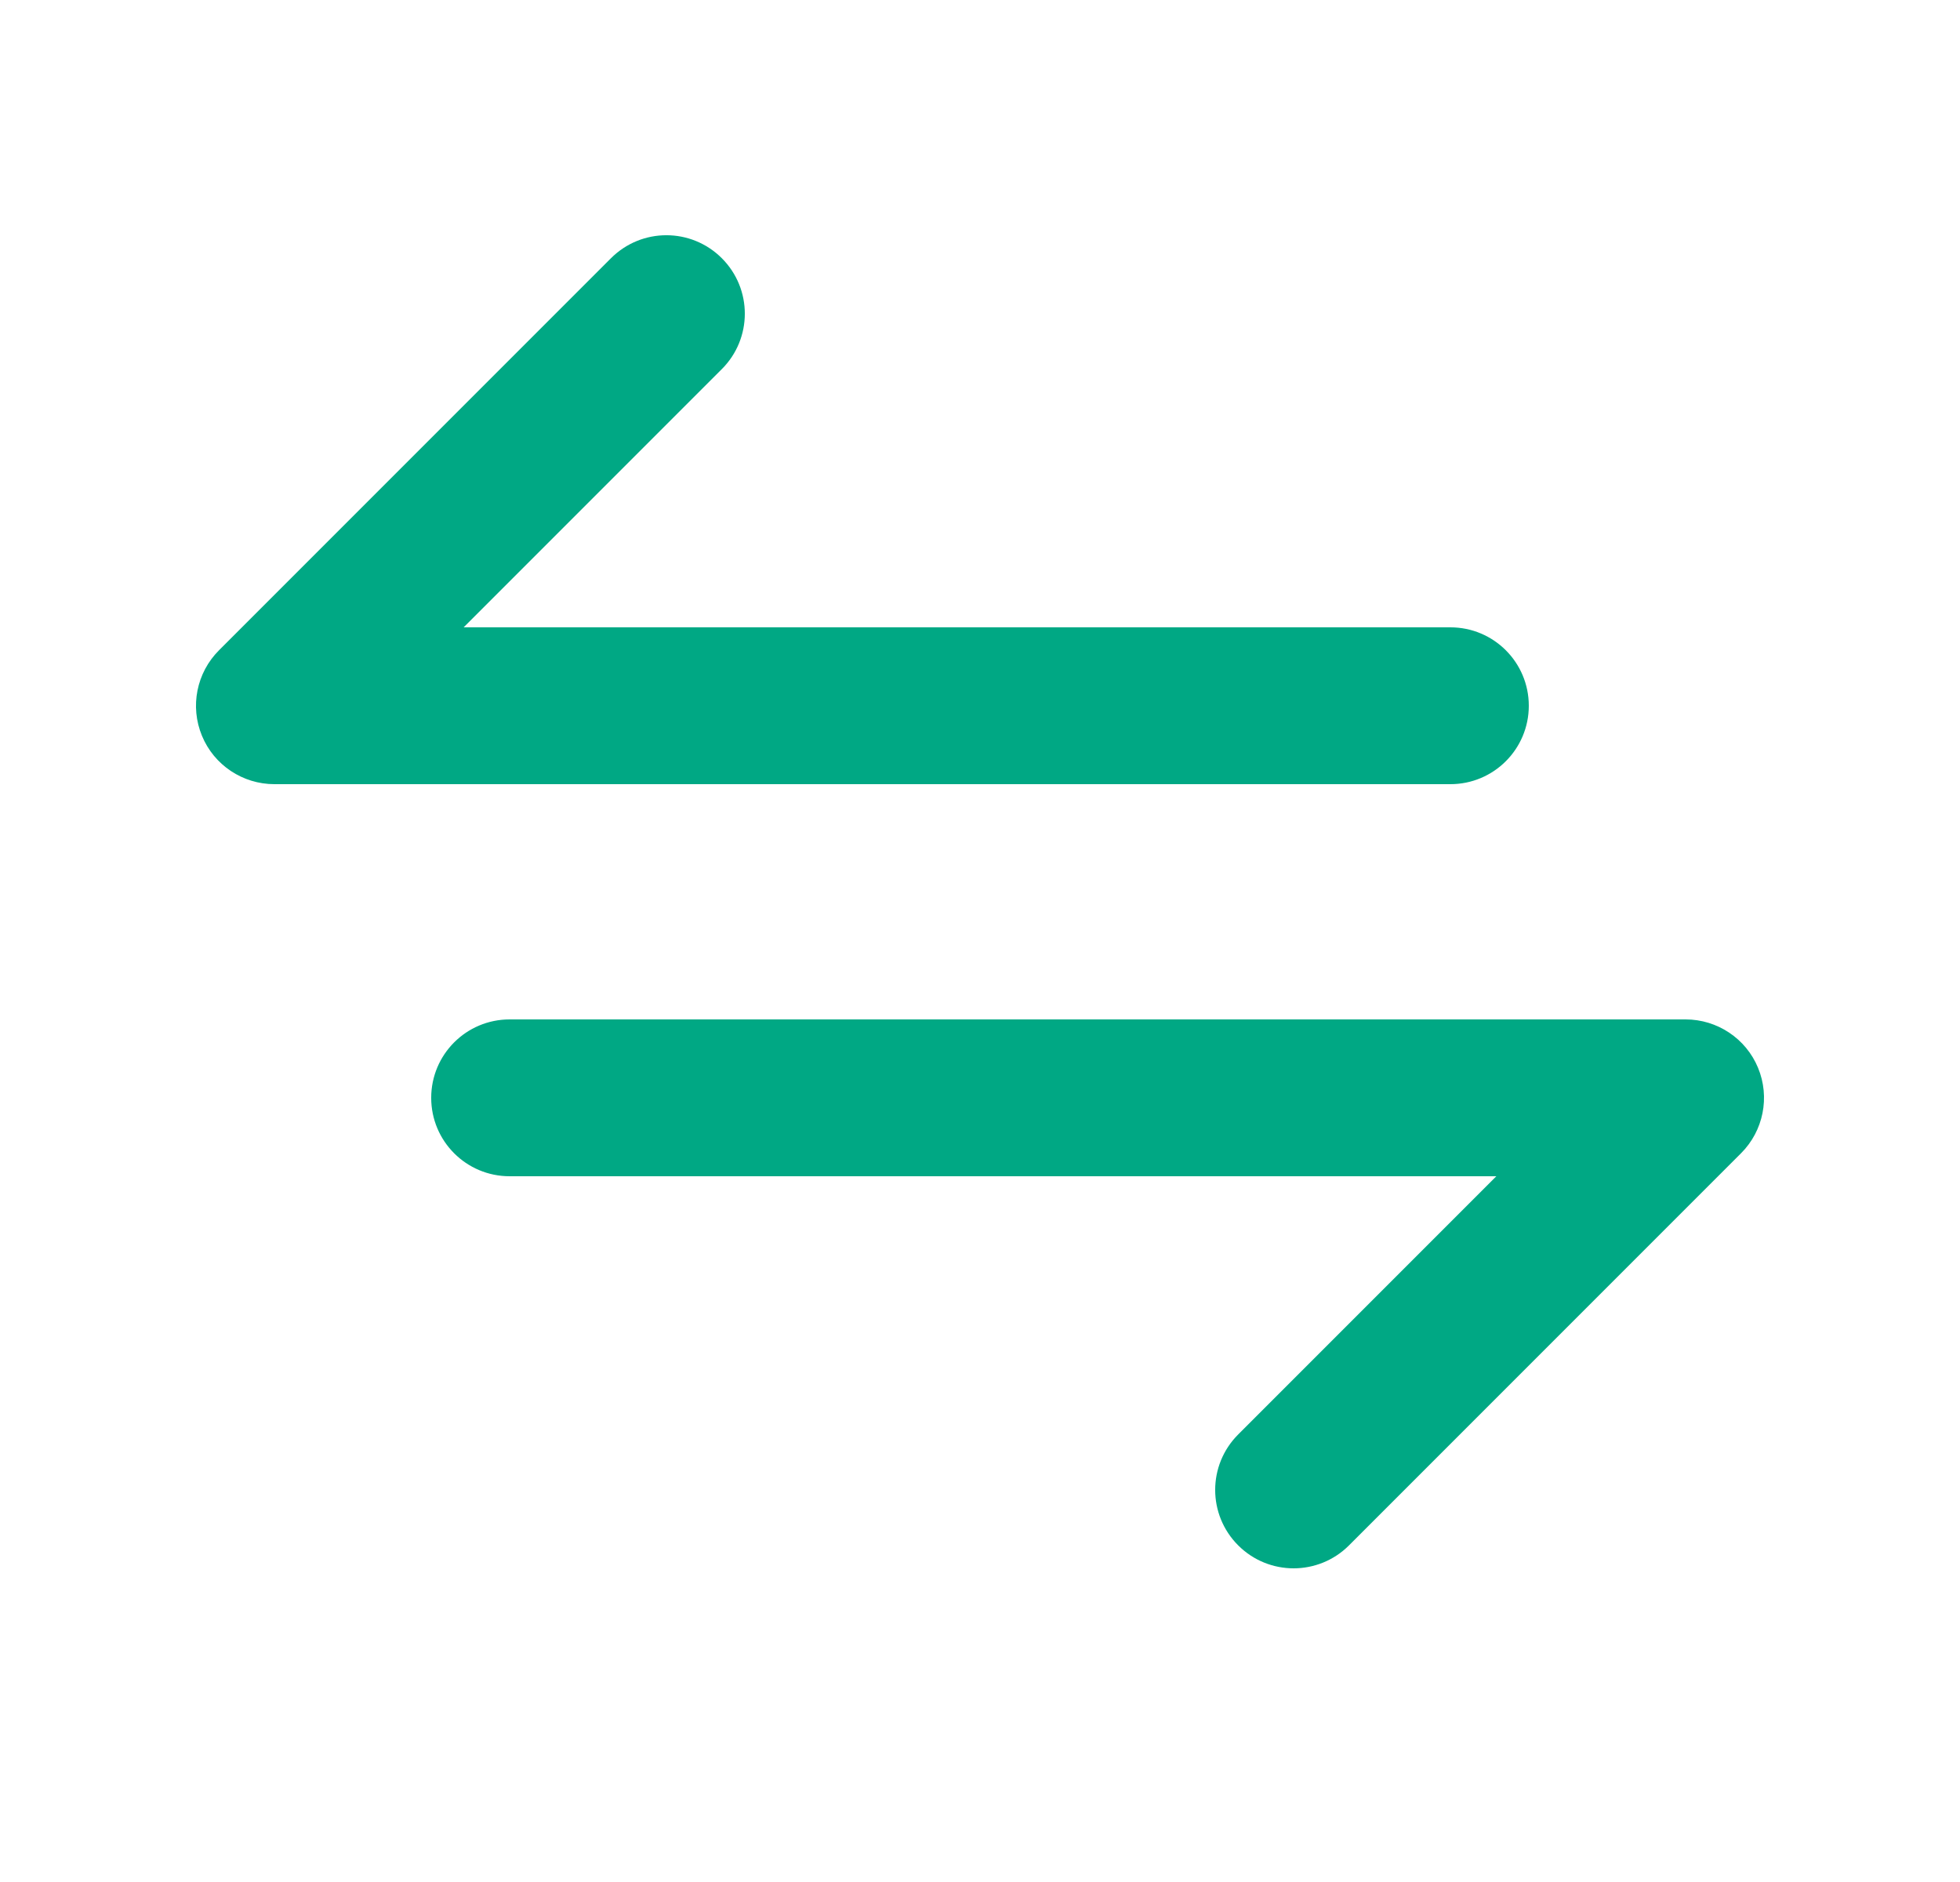 <svg width="25" height="24" viewBox="0 0 25 24" fill="none" xmlns="http://www.w3.org/2000/svg">
<path d="M16.5 20C16.244 20 15.988 19.902 15.793 19.707C15.402 19.316 15.402 18.684 15.793 18.293L19.086 15H6.5C5.947 15 5.5 14.552 5.5 14C5.5 13.448 5.947 13 6.5 13H21.5C21.904 13 22.27 13.244 22.424 13.617C22.579 13.991 22.493 14.421 22.207 14.707L17.207 19.707C17.012 19.902 16.756 20 16.5 20ZM19.5 9C19.5 8.448 19.053 8 18.5 8H5.914L9.207 4.707C9.598 4.316 9.598 3.684 9.207 3.293C8.816 2.902 8.184 2.902 7.793 3.293L2.793 8.293C2.507 8.579 2.421 9.009 2.576 9.383C2.73 9.757 3.096 10 3.5 10H18.5C19.053 10 19.5 9.552 19.5 9Z" fill="#00A884"/>
</svg>
